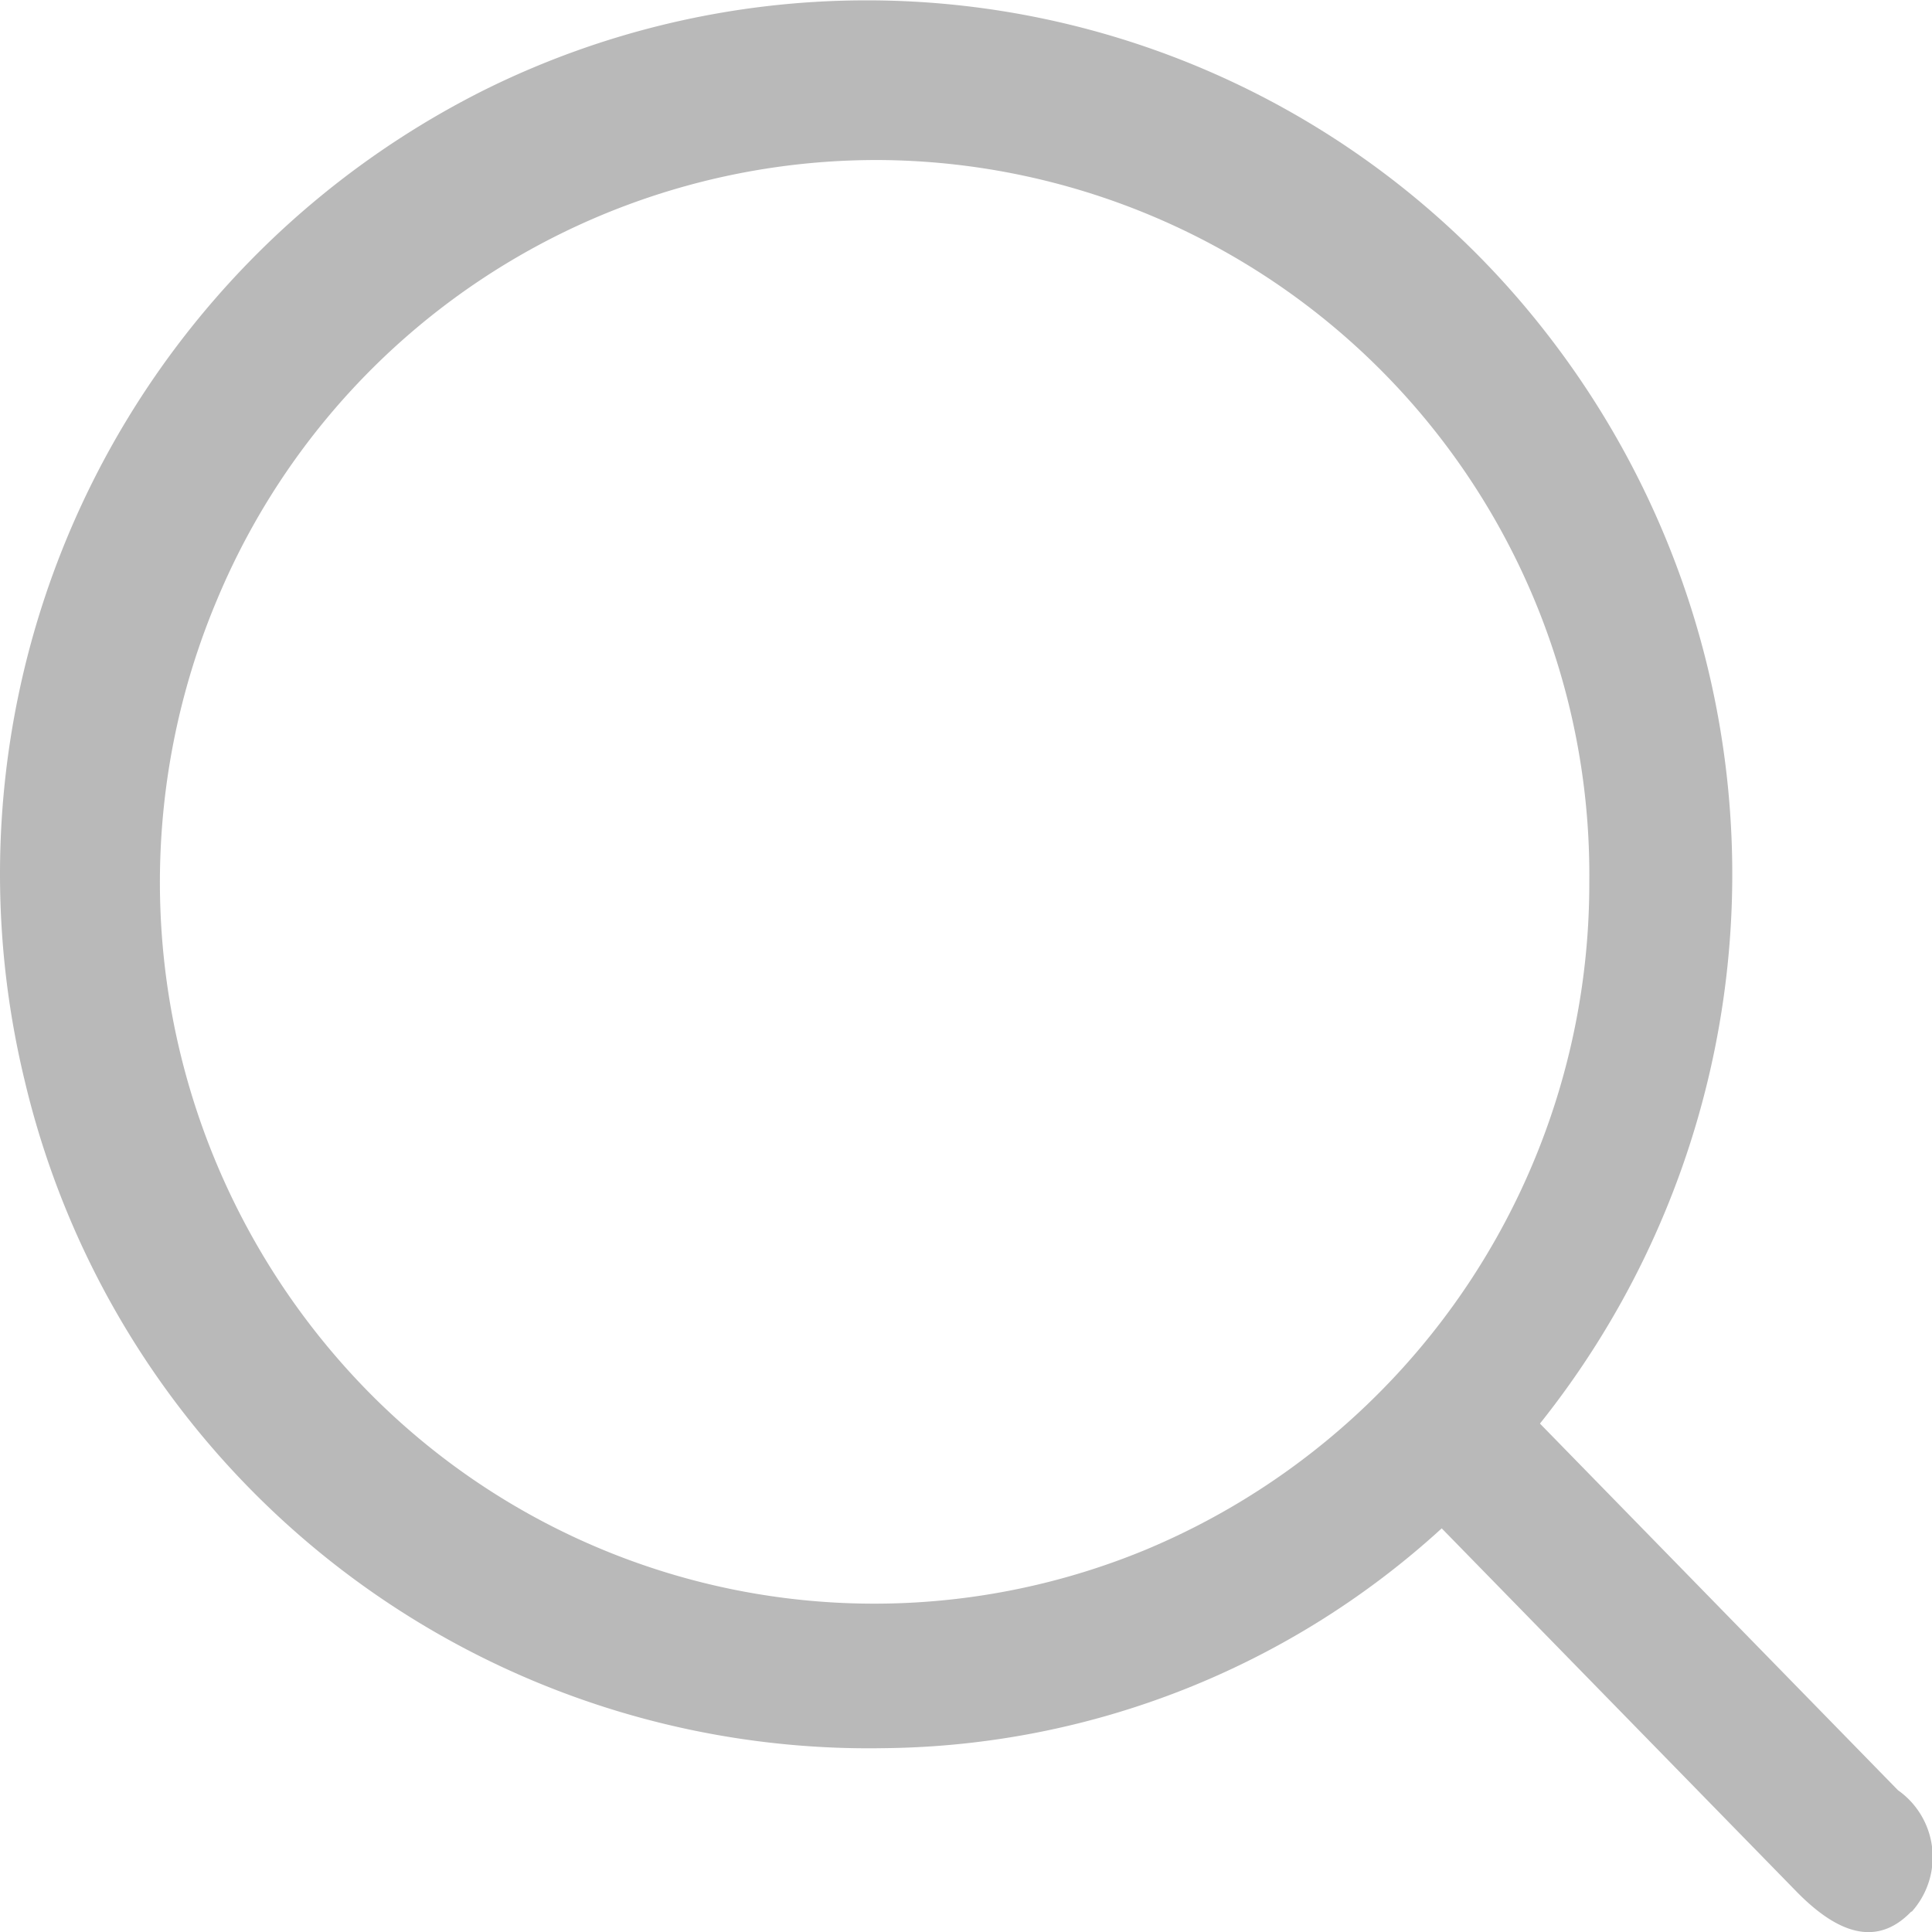 <svg xmlns="http://www.w3.org/2000/svg" width="13" height="13" viewBox="0 0 13 13">
  <path id="圆角矩形_1129" data-name="圆角矩形 1129" d="M3475.586,5070.74c-.247.257-.52.12-.766-.129l-2.393-2.45a5.641,5.641,0,0,1-3.754,1.479,5.836,5.836,0,0,1-5.781-4.492,5.9,5.9,0,0,1,3.1-6.669,5.79,5.79,0,0,1,7.118,1.612,5.926,5.926,0,0,1-.022,7.365l2.409,2.467a.55.55,0,0,1,.093.817Zm-6.913-11.786a4.81,4.81,0,0,0-4.486,2.957,4.892,4.892,0,0,0,1,5.313,4.777,4.777,0,0,0,5.25,1.08,4.857,4.857,0,0,0,2.983-4.493,4.808,4.808,0,0,0-4.751-4.857Z" transform="translate(-3462.726 -5057.877)" fill="#b9b9b9" fill-rule="evenodd"/>
</svg>

